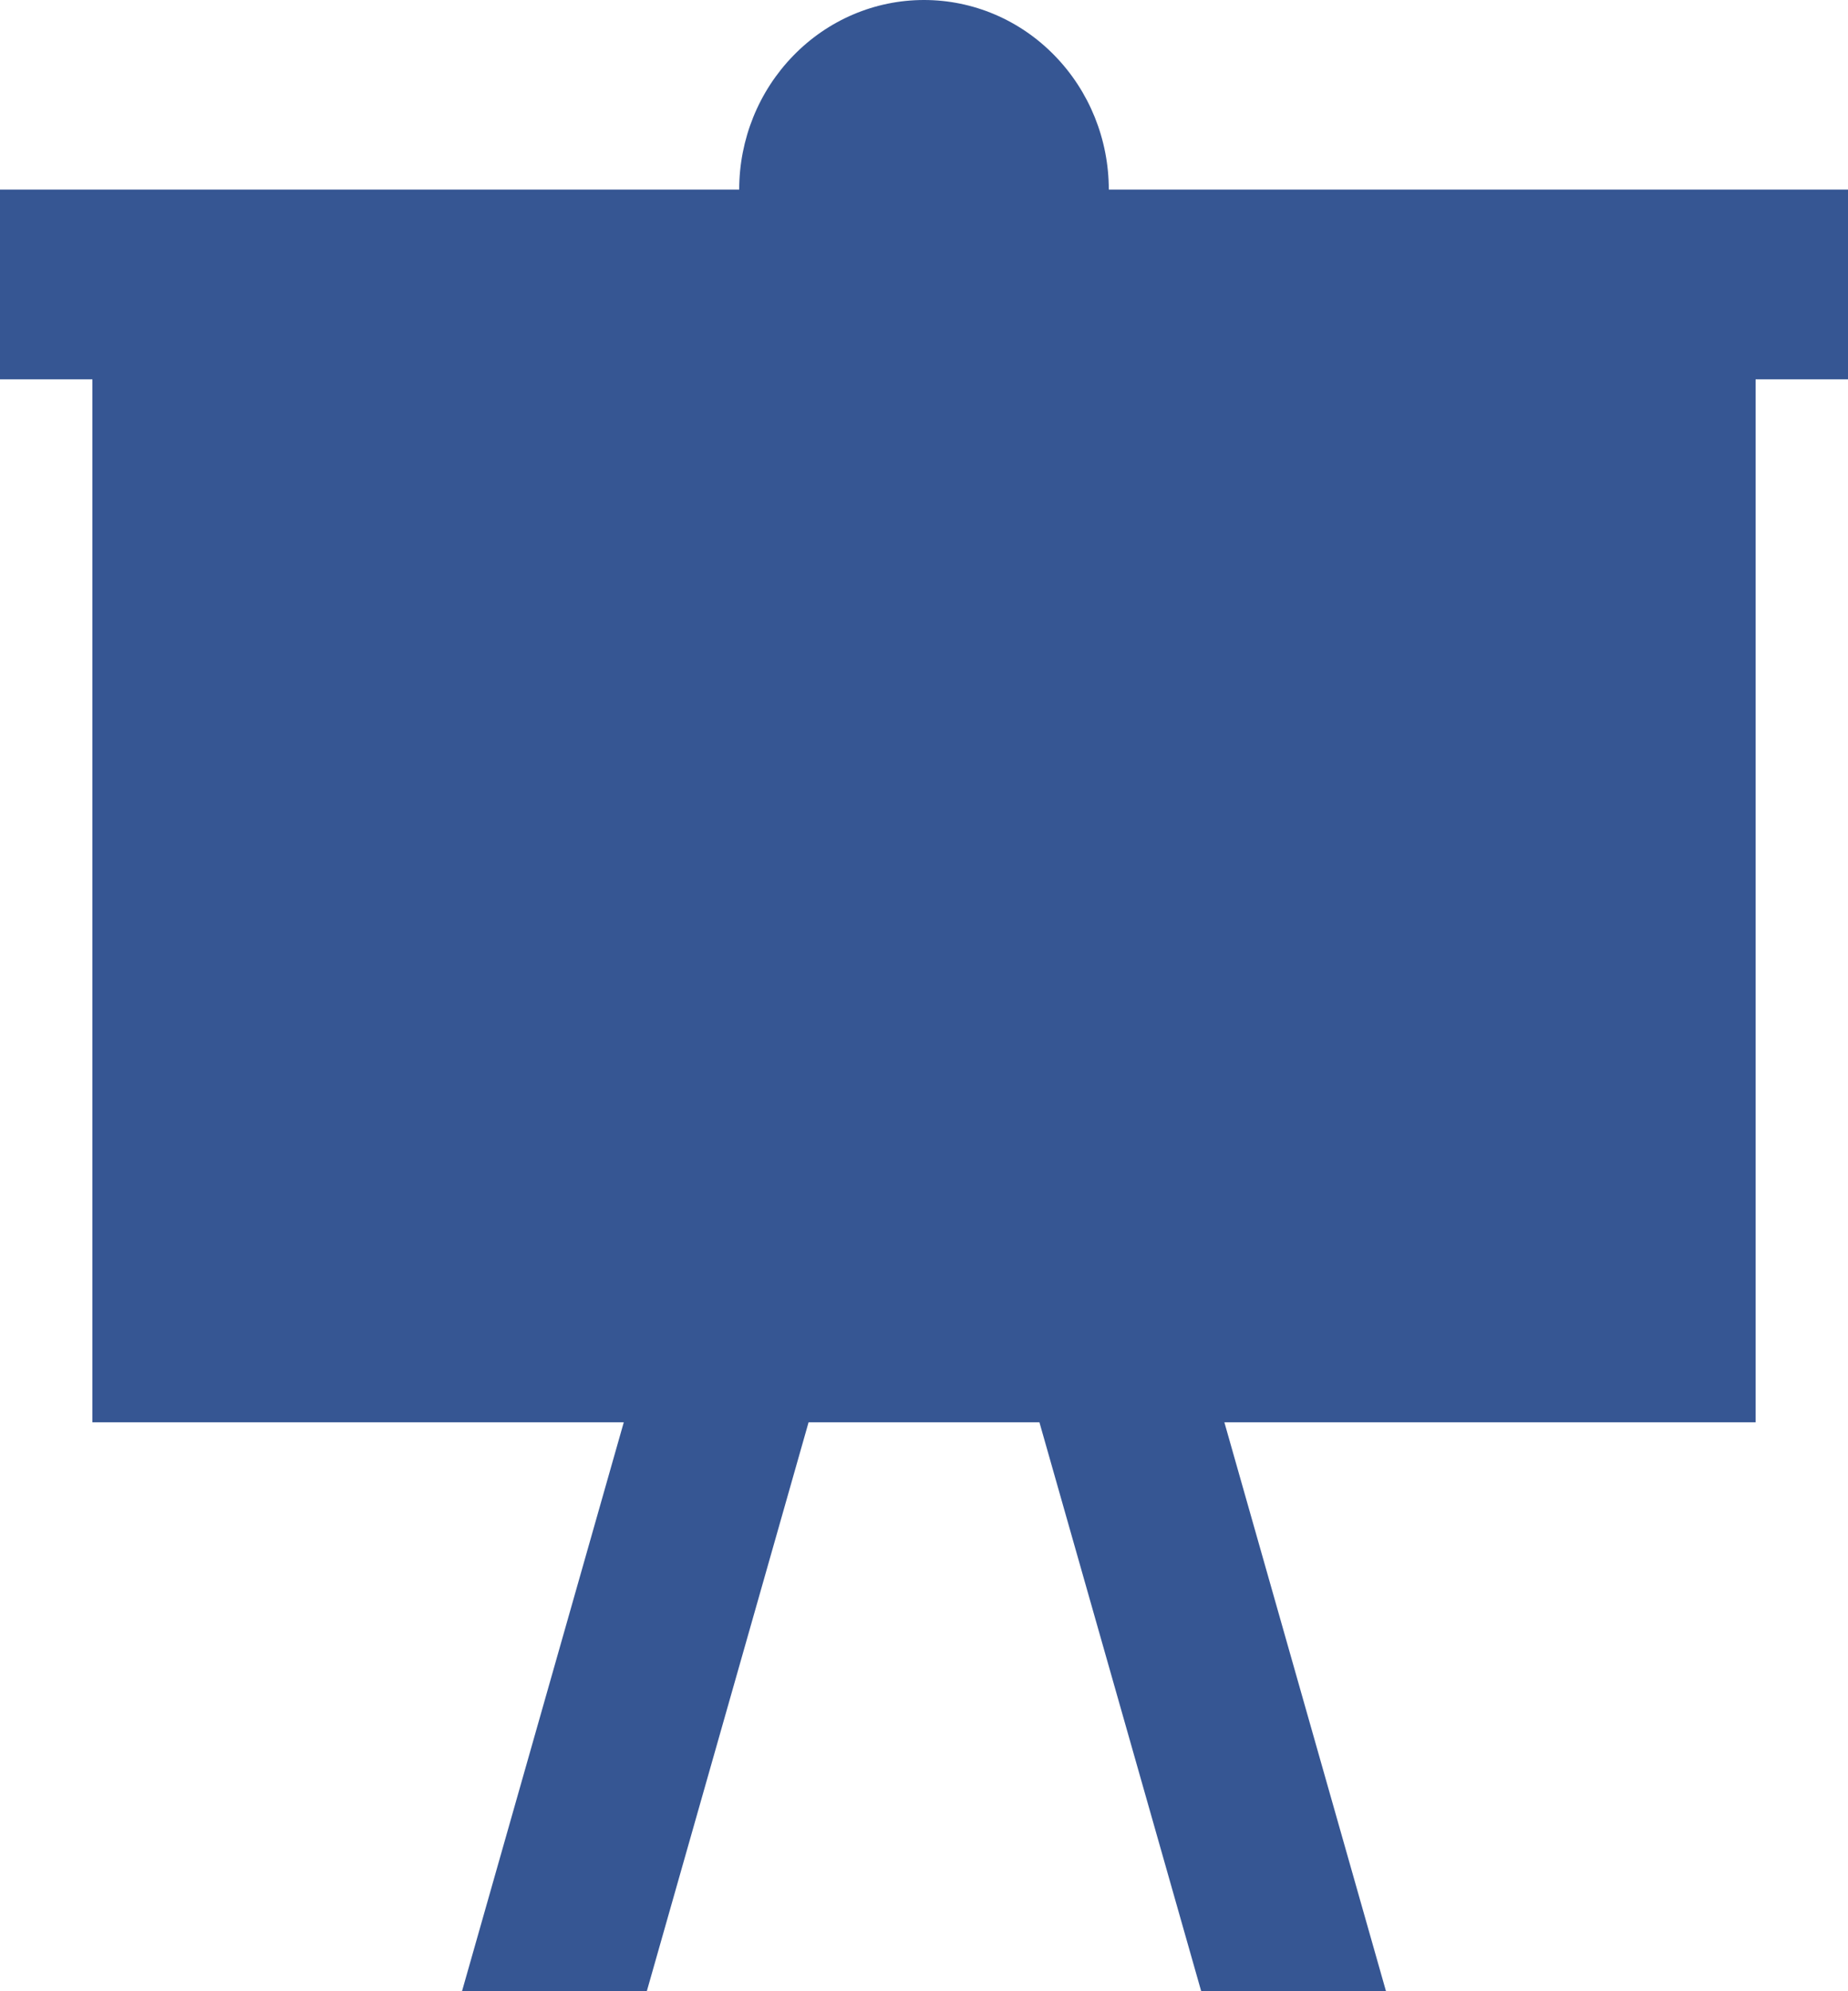 <svg width="13" height="14" viewBox="0 0 13 14" fill="none" xmlns="http://www.w3.org/2000/svg">
<path d="M0 1.333H5.2C5.2 0.98 5.337 0.641 5.581 0.391C5.825 0.14 6.155 0 6.5 0C6.845 0 7.175 0.14 7.419 0.391C7.663 0.641 7.8 0.98 7.8 1.333H13V2.667H12.35V10H8.613L9.75 14H8.45L7.312 10H5.688L4.55 14H3.25L4.388 10H0.65V2.667H0V1.333ZM1.95 2.667V8.667H11.05V2.667H1.95Z" fill="#365693"/>
<rect x="1" y="2" width="11" height="7" fill="#365693"/>
</svg>

